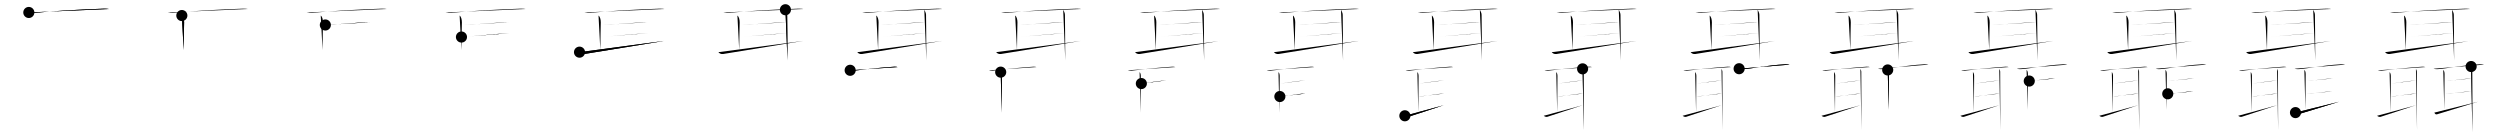 <svg class="stroke_order_diagram--svg_container_for_518662b7d5dda796580013ec" style="height: 100px; width: 1800px;" viewbox="0 0 1800 100"><desc>Created with Snap</desc><defs></defs><line class="stroke_order_diagram--bounding_box" x1="1" x2="1799" y1="1" y2="1"></line><line class="stroke_order_diagram--bounding_box" x1="1" x2="1" y1="1" y2="99"></line><line class="stroke_order_diagram--bounding_box" x1="1" x2="1799" y1="99" y2="99"></line><line class="stroke_order_diagram--guide_line" x1="0" x2="1800" y1="50" y2="50"></line><line class="stroke_order_diagram--guide_line" x1="50" x2="50" y1="1" y2="99"></line><line class="stroke_order_diagram--bounding_box" x1="99" x2="99" y1="1" y2="99"></line><path class="stroke_order_diagram--current_path" d="M24.75,12.98c1.08,0.26,3.06,0.36,4.14,0.26c12.99-1.18,28.14-2.23,49.83-3.01c1.79-0.06,2.88,0.12,3.78,0.26" id="kvg:08076-s1" kvg:type="㇐" transform="matrix(1,0,0,1,-4,-4)" xmlns:kvg="http://kanjivg.tagaini.net"></path><path class="stroke_order_diagram--current_path" d="M24.75,12.98c1.08,0.26,3.06,0.36,4.14,0.26c12.99-1.18,28.14-2.23,49.83-3.01c1.79-0.06,2.88,0.12,3.78,0.26" id="Ske2v0ea6r" kvg:type="㇐" transform="matrix(1,0,0,1,-4,-4)" xmlns:kvg="http://kanjivg.tagaini.net"></path><circle class="stroke_order_diagram--path_start" cx="24.75" cy="12.98" r="4" transform="matrix(1,0,0,1,-4,-4)"></circle><line class="stroke_order_diagram--guide_line" x1="150" x2="150" y1="1" y2="99"></line><line class="stroke_order_diagram--bounding_box" x1="199" x2="199" y1="1" y2="99"></line><path class="stroke_order_diagram--existing_path" d="M24.75,12.98c1.08,0.26,3.06,0.36,4.14,0.26c12.99-1.18,28.14-2.23,49.83-3.01c1.79-0.06,2.88,0.12,3.78,0.26" id="Ske2v0ea6u" kvg:type="㇐" transform="matrix(1,0,0,1,96,-4)" xmlns:kvg="http://kanjivg.tagaini.net"></path><path class="stroke_order_diagram--current_path" d="M34.93,15.19c1.07,0.78,1.64,2.83,1.64,4.94c0,2.11-0.33,12.33-0.33,19.93" id="kvg:08076-s2" kvg:type="㇑a" transform="matrix(1,0,0,1,96,-4)" xmlns:kvg="http://kanjivg.tagaini.net"></path><path class="stroke_order_diagram--current_path" d="M34.93,15.19c1.07,0.78,1.64,2.83,1.64,4.94c0,2.11-0.33,12.33-0.33,19.93" id="Ske2v0ea6w" kvg:type="㇑a" transform="matrix(1,0,0,1,96,-4)" xmlns:kvg="http://kanjivg.tagaini.net"></path><circle class="stroke_order_diagram--path_start" cx="34.93" cy="15.19" r="4" transform="matrix(1,0,0,1,96,-4)"></circle><line class="stroke_order_diagram--guide_line" x1="250" x2="250" y1="1" y2="99"></line><line class="stroke_order_diagram--bounding_box" x1="299" x2="299" y1="1" y2="99"></line><path class="stroke_order_diagram--existing_path" d="M24.75,12.98c1.08,0.26,3.06,0.36,4.14,0.26c12.99-1.18,28.14-2.23,49.83-3.01c1.79-0.06,2.88,0.12,3.78,0.26" id="Ske2v0ea6z" kvg:type="㇐" transform="matrix(1,0,0,1,196,-4)" xmlns:kvg="http://kanjivg.tagaini.net"></path><path class="stroke_order_diagram--existing_path" d="M34.93,15.19c1.07,0.78,1.64,2.83,1.64,4.94c0,2.11-0.33,12.33-0.33,19.93" id="Ske2v0ea610" kvg:type="㇑a" transform="matrix(1,0,0,1,196,-4)" xmlns:kvg="http://kanjivg.tagaini.net"></path><path class="stroke_order_diagram--current_path" d="M38.25,21.99c4.85,0,23.44-1.94,31.75-1.94" id="kvg:08076-s3" kvg:type="㇐a" transform="matrix(1,0,0,1,196,-4)" xmlns:kvg="http://kanjivg.tagaini.net"></path><path class="stroke_order_diagram--current_path" d="M38.25,21.99c4.85,0,23.44-1.94,31.75-1.94" id="Ske2v0ea612" kvg:type="㇐a" transform="matrix(1,0,0,1,196,-4)" xmlns:kvg="http://kanjivg.tagaini.net"></path><circle class="stroke_order_diagram--path_start" cx="38.25" cy="21.99" r="4" transform="matrix(1,0,0,1,196,-4)"></circle><line class="stroke_order_diagram--guide_line" x1="350" x2="350" y1="1" y2="99"></line><line class="stroke_order_diagram--bounding_box" x1="399" x2="399" y1="1" y2="99"></line><path class="stroke_order_diagram--existing_path" d="M24.75,12.98c1.08,0.26,3.06,0.36,4.14,0.26c12.99-1.18,28.14-2.23,49.83-3.01c1.79-0.06,2.88,0.12,3.78,0.26" id="Ske2v0ea615" kvg:type="㇐" transform="matrix(1,0,0,1,296,-4)" xmlns:kvg="http://kanjivg.tagaini.net"></path><path class="stroke_order_diagram--existing_path" d="M34.93,15.19c1.07,0.78,1.64,2.83,1.64,4.94c0,2.11-0.33,12.33-0.33,19.93" id="Ske2v0ea616" kvg:type="㇑a" transform="matrix(1,0,0,1,296,-4)" xmlns:kvg="http://kanjivg.tagaini.net"></path><path class="stroke_order_diagram--existing_path" d="M38.25,21.99c4.85,0,23.44-1.94,31.75-1.94" id="Ske2v0ea617" kvg:type="㇐a" transform="matrix(1,0,0,1,296,-4)" xmlns:kvg="http://kanjivg.tagaini.net"></path><path class="stroke_order_diagram--current_path" d="M36.25,30.66c9.5-0.66,23-2.16,34.5-2.78" id="kvg:08076-s4" kvg:type="㇐a" transform="matrix(1,0,0,1,296,-4)" xmlns:kvg="http://kanjivg.tagaini.net"></path><path class="stroke_order_diagram--current_path" d="M36.25,30.66c9.5-0.66,23-2.16,34.5-2.78" id="Ske2v0ea619" kvg:type="㇐a" transform="matrix(1,0,0,1,296,-4)" xmlns:kvg="http://kanjivg.tagaini.net"></path><circle class="stroke_order_diagram--path_start" cx="36.25" cy="30.66" r="4" transform="matrix(1,0,0,1,296,-4)"></circle><line class="stroke_order_diagram--guide_line" x1="450" x2="450" y1="1" y2="99"></line><line class="stroke_order_diagram--bounding_box" x1="499" x2="499" y1="1" y2="99"></line><path class="stroke_order_diagram--existing_path" d="M24.75,12.98c1.08,0.26,3.06,0.36,4.14,0.26c12.99-1.18,28.14-2.23,49.83-3.01c1.79-0.06,2.88,0.12,3.78,0.26" id="Ske2v0ea61c" kvg:type="㇐" transform="matrix(1,0,0,1,396,-4)" xmlns:kvg="http://kanjivg.tagaini.net"></path><path class="stroke_order_diagram--existing_path" d="M34.93,15.19c1.07,0.78,1.64,2.83,1.64,4.94c0,2.11-0.33,12.33-0.33,19.93" id="Ske2v0ea61d" kvg:type="㇑a" transform="matrix(1,0,0,1,396,-4)" xmlns:kvg="http://kanjivg.tagaini.net"></path><path class="stroke_order_diagram--existing_path" d="M38.25,21.99c4.85,0,23.44-1.94,31.75-1.94" id="Ske2v0ea61e" kvg:type="㇐a" transform="matrix(1,0,0,1,396,-4)" xmlns:kvg="http://kanjivg.tagaini.net"></path><path class="stroke_order_diagram--existing_path" d="M36.25,30.66c9.5-0.66,23-2.16,34.5-2.78" id="Ske2v0ea61f" kvg:type="㇐a" transform="matrix(1,0,0,1,396,-4)" xmlns:kvg="http://kanjivg.tagaini.net"></path><path class="stroke_order_diagram--current_path" d="M21.25,41.56c0.49,0.66,1.72,1.59,3.43,1.32c6.86-1.1,47.04-7.68,57.57-9.43" id="kvg:08076-s5" kvg:type="㇀" transform="matrix(1,0,0,1,396,-4)" xmlns:kvg="http://kanjivg.tagaini.net"></path><path class="stroke_order_diagram--current_path" d="M21.25,41.56c0.49,0.66,1.72,1.59,3.43,1.32c6.86-1.1,47.04-7.68,57.57-9.43" id="Ske2v0ea61h" kvg:type="㇀" transform="matrix(1,0,0,1,396,-4)" xmlns:kvg="http://kanjivg.tagaini.net"></path><circle class="stroke_order_diagram--path_start" cx="21.25" cy="41.56" r="4" transform="matrix(1,0,0,1,396,-4)"></circle><line class="stroke_order_diagram--guide_line" x1="550" x2="550" y1="1" y2="99"></line><line class="stroke_order_diagram--bounding_box" x1="599" x2="599" y1="1" y2="99"></line><path class="stroke_order_diagram--existing_path" d="M24.75,12.98c1.08,0.26,3.06,0.36,4.14,0.26c12.99-1.18,28.14-2.23,49.83-3.01c1.79-0.06,2.88,0.12,3.78,0.26" id="Ske2v0ea61k" kvg:type="㇐" transform="matrix(1,0,0,1,496,-4)" xmlns:kvg="http://kanjivg.tagaini.net"></path><path class="stroke_order_diagram--existing_path" d="M34.93,15.19c1.07,0.78,1.64,2.83,1.64,4.94c0,2.11-0.33,12.33-0.33,19.93" id="Ske2v0ea61l" kvg:type="㇑a" transform="matrix(1,0,0,1,496,-4)" xmlns:kvg="http://kanjivg.tagaini.net"></path><path class="stroke_order_diagram--existing_path" d="M38.25,21.99c4.85,0,23.44-1.94,31.75-1.94" id="Ske2v0ea61m" kvg:type="㇐a" transform="matrix(1,0,0,1,496,-4)" xmlns:kvg="http://kanjivg.tagaini.net"></path><path class="stroke_order_diagram--existing_path" d="M36.25,30.66c9.5-0.66,23-2.16,34.5-2.78" id="Ske2v0ea61n" kvg:type="㇐a" transform="matrix(1,0,0,1,496,-4)" xmlns:kvg="http://kanjivg.tagaini.net"></path><path class="stroke_order_diagram--existing_path" d="M21.25,41.56c0.49,0.66,1.72,1.59,3.43,1.32c6.86-1.1,47.04-7.68,57.57-9.43" id="Ske2v0ea61o" kvg:type="㇀" transform="matrix(1,0,0,1,496,-4)" xmlns:kvg="http://kanjivg.tagaini.net"></path><path class="stroke_order_diagram--current_path" d="M69.5,11.01c0.5,1.05,1.25,2.35,1.25,3.66c0,1.31,0.25,22.12,0.25,32.83" id="kvg:08076-s6" kvg:type="㇑" transform="matrix(1,0,0,1,496,-4)" xmlns:kvg="http://kanjivg.tagaini.net"></path><path class="stroke_order_diagram--current_path" d="M69.5,11.01c0.5,1.05,1.25,2.35,1.25,3.66c0,1.31,0.25,22.12,0.25,32.83" id="Ske2v0ea61q" kvg:type="㇑" transform="matrix(1,0,0,1,496,-4)" xmlns:kvg="http://kanjivg.tagaini.net"></path><circle class="stroke_order_diagram--path_start" cx="69.5" cy="11.01" r="4" transform="matrix(1,0,0,1,496,-4)"></circle><line class="stroke_order_diagram--guide_line" x1="650" x2="650" y1="1" y2="99"></line><line class="stroke_order_diagram--bounding_box" x1="699" x2="699" y1="1" y2="99"></line><path class="stroke_order_diagram--existing_path" d="M24.75,12.98c1.08,0.26,3.06,0.36,4.14,0.26c12.99-1.18,28.14-2.23,49.83-3.01c1.79-0.06,2.88,0.12,3.78,0.26" id="Ske2v0ea61t" kvg:type="㇐" transform="matrix(1,0,0,1,596,-4)" xmlns:kvg="http://kanjivg.tagaini.net"></path><path class="stroke_order_diagram--existing_path" d="M34.93,15.19c1.07,0.78,1.64,2.83,1.64,4.94c0,2.11-0.33,12.33-0.33,19.93" id="Ske2v0ea61u" kvg:type="㇑a" transform="matrix(1,0,0,1,596,-4)" xmlns:kvg="http://kanjivg.tagaini.net"></path><path class="stroke_order_diagram--existing_path" d="M38.25,21.99c4.85,0,23.44-1.94,31.75-1.94" id="Ske2v0ea61v" kvg:type="㇐a" transform="matrix(1,0,0,1,596,-4)" xmlns:kvg="http://kanjivg.tagaini.net"></path><path class="stroke_order_diagram--existing_path" d="M36.25,30.66c9.5-0.66,23-2.16,34.5-2.78" id="Ske2v0ea61w" kvg:type="㇐a" transform="matrix(1,0,0,1,596,-4)" xmlns:kvg="http://kanjivg.tagaini.net"></path><path class="stroke_order_diagram--existing_path" d="M21.25,41.56c0.49,0.66,1.72,1.59,3.43,1.32c6.86-1.1,47.04-7.68,57.57-9.43" id="Ske2v0ea61x" kvg:type="㇀" transform="matrix(1,0,0,1,596,-4)" xmlns:kvg="http://kanjivg.tagaini.net"></path><path class="stroke_order_diagram--existing_path" d="M69.5,11.01c0.5,1.05,1.25,2.35,1.25,3.66c0,1.31,0.25,22.12,0.25,32.83" id="Ske2v0ea61y" kvg:type="㇑" transform="matrix(1,0,0,1,596,-4)" xmlns:kvg="http://kanjivg.tagaini.net"></path><path class="stroke_order_diagram--current_path" d="M16.12,54.61c0.66,0.3,1.86,0.37,2.52,0.3c5.86-0.66,16.12-2.02,29.31-2.9c1.09-0.07,1.75,0.14,2.3,0.29" id="kvg:08076-s7" kvg:type="㇐" transform="matrix(1,0,0,1,596,-4)" xmlns:kvg="http://kanjivg.tagaini.net"></path><path class="stroke_order_diagram--current_path" d="M16.12,54.61c0.66,0.3,1.86,0.37,2.52,0.3c5.86-0.66,16.12-2.02,29.31-2.9c1.09-0.07,1.75,0.14,2.3,0.29" id="Ske2v0ea620" kvg:type="㇐" transform="matrix(1,0,0,1,596,-4)" xmlns:kvg="http://kanjivg.tagaini.net"></path><circle class="stroke_order_diagram--path_start" cx="16.12" cy="54.61" r="4" transform="matrix(1,0,0,1,596,-4)"></circle><line class="stroke_order_diagram--guide_line" x1="750" x2="750" y1="1" y2="99"></line><line class="stroke_order_diagram--bounding_box" x1="799" x2="799" y1="1" y2="99"></line><path class="stroke_order_diagram--existing_path" d="M24.75,12.98c1.08,0.26,3.06,0.36,4.14,0.26c12.99-1.18,28.14-2.23,49.83-3.01c1.79-0.06,2.88,0.12,3.78,0.26" id="Ske2v0ea623" kvg:type="㇐" transform="matrix(1,0,0,1,696,-4)" xmlns:kvg="http://kanjivg.tagaini.net"></path><path class="stroke_order_diagram--existing_path" d="M34.93,15.19c1.07,0.78,1.64,2.83,1.64,4.94c0,2.11-0.33,12.33-0.33,19.93" id="Ske2v0ea624" kvg:type="㇑a" transform="matrix(1,0,0,1,696,-4)" xmlns:kvg="http://kanjivg.tagaini.net"></path><path class="stroke_order_diagram--existing_path" d="M38.25,21.99c4.85,0,23.44-1.94,31.75-1.94" id="Ske2v0ea625" kvg:type="㇐a" transform="matrix(1,0,0,1,696,-4)" xmlns:kvg="http://kanjivg.tagaini.net"></path><path class="stroke_order_diagram--existing_path" d="M36.25,30.66c9.5-0.66,23-2.16,34.5-2.78" id="Ske2v0ea626" kvg:type="㇐a" transform="matrix(1,0,0,1,696,-4)" xmlns:kvg="http://kanjivg.tagaini.net"></path><path class="stroke_order_diagram--existing_path" d="M21.25,41.56c0.49,0.66,1.72,1.59,3.43,1.32c6.86-1.1,47.04-7.68,57.57-9.43" id="Ske2v0ea627" kvg:type="㇀" transform="matrix(1,0,0,1,696,-4)" xmlns:kvg="http://kanjivg.tagaini.net"></path><path class="stroke_order_diagram--existing_path" d="M69.5,11.01c0.5,1.05,1.25,2.35,1.25,3.66c0,1.31,0.25,22.12,0.25,32.83" id="Ske2v0ea628" kvg:type="㇑" transform="matrix(1,0,0,1,696,-4)" xmlns:kvg="http://kanjivg.tagaini.net"></path><path class="stroke_order_diagram--existing_path" d="M16.12,54.61c0.66,0.3,1.86,0.37,2.52,0.3c5.86-0.66,16.12-2.02,29.31-2.9c1.09-0.07,1.75,0.14,2.3,0.29" id="Ske2v0ea629" kvg:type="㇐" transform="matrix(1,0,0,1,696,-4)" xmlns:kvg="http://kanjivg.tagaini.net"></path><path class="stroke_order_diagram--current_path" d="M24.5,55.94c0.57,0.44,0.88,1.61,0.88,2.8S25.2,80.87,25.2,85.18" id="kvg:08076-s8" kvg:type="㇑a" transform="matrix(1,0,0,1,696,-4)" xmlns:kvg="http://kanjivg.tagaini.net"></path><path class="stroke_order_diagram--current_path" d="M24.5,55.94c0.57,0.44,0.88,1.61,0.88,2.8S25.2,80.87,25.2,85.18" id="Ske2v0ea62b" kvg:type="㇑a" transform="matrix(1,0,0,1,696,-4)" xmlns:kvg="http://kanjivg.tagaini.net"></path><circle class="stroke_order_diagram--path_start" cx="24.5" cy="55.94" r="4" transform="matrix(1,0,0,1,696,-4)"></circle><line class="stroke_order_diagram--guide_line" x1="850" x2="850" y1="1" y2="99"></line><line class="stroke_order_diagram--bounding_box" x1="899" x2="899" y1="1" y2="99"></line><path class="stroke_order_diagram--existing_path" d="M24.75,12.98c1.08,0.26,3.06,0.36,4.14,0.26c12.99-1.18,28.14-2.23,49.83-3.01c1.79-0.06,2.88,0.12,3.78,0.26" id="Ske2v0ea62e" kvg:type="㇐" transform="matrix(1,0,0,1,796,-4)" xmlns:kvg="http://kanjivg.tagaini.net"></path><path class="stroke_order_diagram--existing_path" d="M34.93,15.19c1.07,0.78,1.64,2.83,1.64,4.94c0,2.11-0.33,12.33-0.33,19.93" id="Ske2v0ea62f" kvg:type="㇑a" transform="matrix(1,0,0,1,796,-4)" xmlns:kvg="http://kanjivg.tagaini.net"></path><path class="stroke_order_diagram--existing_path" d="M38.25,21.99c4.85,0,23.44-1.94,31.75-1.94" id="Ske2v0ea62g" kvg:type="㇐a" transform="matrix(1,0,0,1,796,-4)" xmlns:kvg="http://kanjivg.tagaini.net"></path><path class="stroke_order_diagram--existing_path" d="M36.25,30.66c9.5-0.66,23-2.16,34.5-2.78" id="Ske2v0ea62h" kvg:type="㇐a" transform="matrix(1,0,0,1,796,-4)" xmlns:kvg="http://kanjivg.tagaini.net"></path><path class="stroke_order_diagram--existing_path" d="M21.25,41.56c0.49,0.66,1.72,1.59,3.43,1.32c6.86-1.1,47.04-7.68,57.57-9.43" id="Ske2v0ea62i" kvg:type="㇀" transform="matrix(1,0,0,1,796,-4)" xmlns:kvg="http://kanjivg.tagaini.net"></path><path class="stroke_order_diagram--existing_path" d="M69.5,11.01c0.5,1.05,1.25,2.35,1.25,3.66c0,1.31,0.25,22.12,0.25,32.83" id="Ske2v0ea62j" kvg:type="㇑" transform="matrix(1,0,0,1,796,-4)" xmlns:kvg="http://kanjivg.tagaini.net"></path><path class="stroke_order_diagram--existing_path" d="M16.12,54.61c0.66,0.3,1.86,0.37,2.52,0.3c5.86-0.66,16.12-2.02,29.31-2.9c1.09-0.07,1.75,0.14,2.3,0.29" id="Ske2v0ea62k" kvg:type="㇐" transform="matrix(1,0,0,1,796,-4)" xmlns:kvg="http://kanjivg.tagaini.net"></path><path class="stroke_order_diagram--existing_path" d="M24.5,55.94c0.57,0.44,0.88,1.61,0.88,2.8S25.2,80.87,25.2,85.18" id="Ske2v0ea62l" kvg:type="㇑a" transform="matrix(1,0,0,1,796,-4)" xmlns:kvg="http://kanjivg.tagaini.net"></path><path class="stroke_order_diagram--current_path" d="M25.77,64.16c3.73-0.41,12.23-1.91,17.96-2.28" id="kvg:08076-s9" kvg:type="㇐a" transform="matrix(1,0,0,1,796,-4)" xmlns:kvg="http://kanjivg.tagaini.net"></path><path class="stroke_order_diagram--current_path" d="M25.77,64.16c3.73-0.41,12.23-1.91,17.96-2.28" id="Ske2v0ea62n" kvg:type="㇐a" transform="matrix(1,0,0,1,796,-4)" xmlns:kvg="http://kanjivg.tagaini.net"></path><circle class="stroke_order_diagram--path_start" cx="25.77" cy="64.16" r="4" transform="matrix(1,0,0,1,796,-4)"></circle><line class="stroke_order_diagram--guide_line" x1="950" x2="950" y1="1" y2="99"></line><line class="stroke_order_diagram--bounding_box" x1="999" x2="999" y1="1" y2="99"></line><path class="stroke_order_diagram--existing_path" d="M24.75,12.98c1.08,0.26,3.06,0.36,4.14,0.26c12.99-1.18,28.14-2.23,49.83-3.01c1.79-0.06,2.88,0.12,3.78,0.26" id="Ske2v0ea62q" kvg:type="㇐" transform="matrix(1,0,0,1,896,-4)" xmlns:kvg="http://kanjivg.tagaini.net"></path><path class="stroke_order_diagram--existing_path" d="M34.93,15.19c1.07,0.78,1.64,2.83,1.64,4.94c0,2.11-0.33,12.33-0.33,19.93" id="Ske2v0ea62r" kvg:type="㇑a" transform="matrix(1,0,0,1,896,-4)" xmlns:kvg="http://kanjivg.tagaini.net"></path><path class="stroke_order_diagram--existing_path" d="M38.25,21.99c4.85,0,23.44-1.94,31.75-1.94" id="Ske2v0ea62s" kvg:type="㇐a" transform="matrix(1,0,0,1,896,-4)" xmlns:kvg="http://kanjivg.tagaini.net"></path><path class="stroke_order_diagram--existing_path" d="M36.25,30.66c9.5-0.66,23-2.16,34.5-2.78" id="Ske2v0ea62t" kvg:type="㇐a" transform="matrix(1,0,0,1,896,-4)" xmlns:kvg="http://kanjivg.tagaini.net"></path><path class="stroke_order_diagram--existing_path" d="M21.25,41.56c0.49,0.66,1.72,1.59,3.43,1.32c6.86-1.1,47.04-7.68,57.57-9.43" id="Ske2v0ea62u" kvg:type="㇀" transform="matrix(1,0,0,1,896,-4)" xmlns:kvg="http://kanjivg.tagaini.net"></path><path class="stroke_order_diagram--existing_path" d="M69.5,11.01c0.5,1.05,1.25,2.35,1.25,3.66c0,1.31,0.25,22.12,0.25,32.83" id="Ske2v0ea62v" kvg:type="㇑" transform="matrix(1,0,0,1,896,-4)" xmlns:kvg="http://kanjivg.tagaini.net"></path><path class="stroke_order_diagram--existing_path" d="M16.12,54.61c0.66,0.3,1.86,0.37,2.52,0.3c5.86-0.66,16.12-2.02,29.31-2.9c1.09-0.07,1.75,0.14,2.3,0.29" id="Ske2v0ea62w" kvg:type="㇐" transform="matrix(1,0,0,1,896,-4)" xmlns:kvg="http://kanjivg.tagaini.net"></path><path class="stroke_order_diagram--existing_path" d="M24.5,55.94c0.57,0.44,0.88,1.61,0.88,2.8S25.2,80.87,25.2,85.18" id="Ske2v0ea62x" kvg:type="㇑a" transform="matrix(1,0,0,1,896,-4)" xmlns:kvg="http://kanjivg.tagaini.net"></path><path class="stroke_order_diagram--existing_path" d="M25.77,64.16c3.73-0.41,12.23-1.91,17.96-2.28" id="Ske2v0ea62y" kvg:type="㇐a" transform="matrix(1,0,0,1,896,-4)" xmlns:kvg="http://kanjivg.tagaini.net"></path><path class="stroke_order_diagram--current_path" d="M25.5,73.5c3.21,0,13.66-2.13,18.33-2.13" id="kvg:08076-s10" kvg:type="㇐a" transform="matrix(1,0,0,1,896,-4)" xmlns:kvg="http://kanjivg.tagaini.net"></path><path class="stroke_order_diagram--current_path" d="M25.5,73.5c3.21,0,13.66-2.13,18.33-2.13" id="Ske2v0ea630" kvg:type="㇐a" transform="matrix(1,0,0,1,896,-4)" xmlns:kvg="http://kanjivg.tagaini.net"></path><circle class="stroke_order_diagram--path_start" cx="25.5" cy="73.5" r="4" transform="matrix(1,0,0,1,896,-4)"></circle><line class="stroke_order_diagram--guide_line" x1="1050" x2="1050" y1="1" y2="99"></line><line class="stroke_order_diagram--bounding_box" x1="1099" x2="1099" y1="1" y2="99"></line><path class="stroke_order_diagram--existing_path" d="M24.75,12.98c1.08,0.26,3.06,0.36,4.14,0.26c12.99-1.18,28.14-2.23,49.83-3.01c1.79-0.06,2.88,0.12,3.78,0.26" id="Ske2v0ea633" kvg:type="㇐" transform="matrix(1,0,0,1,996,-4)" xmlns:kvg="http://kanjivg.tagaini.net"></path><path class="stroke_order_diagram--existing_path" d="M34.93,15.19c1.07,0.78,1.64,2.83,1.64,4.94c0,2.11-0.33,12.33-0.33,19.93" id="Ske2v0ea634" kvg:type="㇑a" transform="matrix(1,0,0,1,996,-4)" xmlns:kvg="http://kanjivg.tagaini.net"></path><path class="stroke_order_diagram--existing_path" d="M38.25,21.99c4.85,0,23.44-1.94,31.75-1.94" id="Ske2v0ea635" kvg:type="㇐a" transform="matrix(1,0,0,1,996,-4)" xmlns:kvg="http://kanjivg.tagaini.net"></path><path class="stroke_order_diagram--existing_path" d="M36.25,30.66c9.5-0.66,23-2.16,34.5-2.78" id="Ske2v0ea636" kvg:type="㇐a" transform="matrix(1,0,0,1,996,-4)" xmlns:kvg="http://kanjivg.tagaini.net"></path><path class="stroke_order_diagram--existing_path" d="M21.25,41.56c0.49,0.66,1.72,1.59,3.43,1.32c6.86-1.1,47.04-7.68,57.57-9.43" id="Ske2v0ea637" kvg:type="㇀" transform="matrix(1,0,0,1,996,-4)" xmlns:kvg="http://kanjivg.tagaini.net"></path><path class="stroke_order_diagram--existing_path" d="M69.5,11.01c0.5,1.05,1.25,2.35,1.25,3.66c0,1.31,0.25,22.12,0.25,32.83" id="Ske2v0ea638" kvg:type="㇑" transform="matrix(1,0,0,1,996,-4)" xmlns:kvg="http://kanjivg.tagaini.net"></path><path class="stroke_order_diagram--existing_path" d="M16.12,54.61c0.66,0.3,1.86,0.37,2.52,0.3c5.86-0.66,16.12-2.02,29.31-2.9c1.09-0.07,1.75,0.14,2.3,0.29" id="Ske2v0ea639" kvg:type="㇐" transform="matrix(1,0,0,1,996,-4)" xmlns:kvg="http://kanjivg.tagaini.net"></path><path class="stroke_order_diagram--existing_path" d="M24.5,55.94c0.57,0.44,0.88,1.61,0.88,2.8S25.2,80.87,25.2,85.18" id="Ske2v0ea63a" kvg:type="㇑a" transform="matrix(1,0,0,1,996,-4)" xmlns:kvg="http://kanjivg.tagaini.net"></path><path class="stroke_order_diagram--existing_path" d="M25.77,64.16c3.73-0.41,12.23-1.91,17.96-2.28" id="Ske2v0ea63b" kvg:type="㇐a" transform="matrix(1,0,0,1,996,-4)" xmlns:kvg="http://kanjivg.tagaini.net"></path><path class="stroke_order_diagram--existing_path" d="M25.5,73.5c3.21,0,13.66-2.13,18.33-2.13" id="Ske2v0ea63c" kvg:type="㇐a" transform="matrix(1,0,0,1,996,-4)" xmlns:kvg="http://kanjivg.tagaini.net"></path><path class="stroke_order_diagram--current_path" d="M15.5,87.36c0.75,0.64,1.79,0.99,2.57,0.74c3.15-1.03,20.6-6.71,25.44-8.36" id="kvg:08076-s11" kvg:type="㇀" transform="matrix(1,0,0,1,996,-4)" xmlns:kvg="http://kanjivg.tagaini.net"></path><path class="stroke_order_diagram--current_path" d="M15.5,87.36c0.75,0.64,1.79,0.99,2.57,0.74c3.15-1.03,20.6-6.71,25.44-8.36" id="Ske2v0ea63e" kvg:type="㇀" transform="matrix(1,0,0,1,996,-4)" xmlns:kvg="http://kanjivg.tagaini.net"></path><circle class="stroke_order_diagram--path_start" cx="15.5" cy="87.36" r="4" transform="matrix(1,0,0,1,996,-4)"></circle><line class="stroke_order_diagram--guide_line" x1="1150" x2="1150" y1="1" y2="99"></line><line class="stroke_order_diagram--bounding_box" x1="1199" x2="1199" y1="1" y2="99"></line><path class="stroke_order_diagram--existing_path" d="M24.75,12.98c1.08,0.26,3.06,0.36,4.14,0.26c12.99-1.18,28.14-2.23,49.83-3.01c1.79-0.06,2.88,0.12,3.78,0.26" id="Ske2v0ea63h" kvg:type="㇐" transform="matrix(1,0,0,1,1096,-4)" xmlns:kvg="http://kanjivg.tagaini.net"></path><path class="stroke_order_diagram--existing_path" d="M34.93,15.19c1.07,0.78,1.64,2.83,1.64,4.94c0,2.11-0.33,12.33-0.33,19.93" id="Ske2v0ea63i" kvg:type="㇑a" transform="matrix(1,0,0,1,1096,-4)" xmlns:kvg="http://kanjivg.tagaini.net"></path><path class="stroke_order_diagram--existing_path" d="M38.25,21.99c4.85,0,23.44-1.94,31.75-1.94" id="Ske2v0ea63j" kvg:type="㇐a" transform="matrix(1,0,0,1,1096,-4)" xmlns:kvg="http://kanjivg.tagaini.net"></path><path class="stroke_order_diagram--existing_path" d="M36.25,30.66c9.5-0.66,23-2.16,34.5-2.78" id="Ske2v0ea63k" kvg:type="㇐a" transform="matrix(1,0,0,1,1096,-4)" xmlns:kvg="http://kanjivg.tagaini.net"></path><path class="stroke_order_diagram--existing_path" d="M21.25,41.56c0.49,0.66,1.72,1.59,3.43,1.32c6.86-1.1,47.04-7.68,57.57-9.43" id="Ske2v0ea63l" kvg:type="㇀" transform="matrix(1,0,0,1,1096,-4)" xmlns:kvg="http://kanjivg.tagaini.net"></path><path class="stroke_order_diagram--existing_path" d="M69.5,11.01c0.5,1.05,1.25,2.35,1.25,3.66c0,1.31,0.25,22.12,0.25,32.83" id="Ske2v0ea63m" kvg:type="㇑" transform="matrix(1,0,0,1,1096,-4)" xmlns:kvg="http://kanjivg.tagaini.net"></path><path class="stroke_order_diagram--existing_path" d="M16.12,54.61c0.66,0.3,1.86,0.37,2.52,0.3c5.86-0.66,16.12-2.02,29.31-2.9c1.09-0.07,1.75,0.14,2.3,0.29" id="Ske2v0ea63n" kvg:type="㇐" transform="matrix(1,0,0,1,1096,-4)" xmlns:kvg="http://kanjivg.tagaini.net"></path><path class="stroke_order_diagram--existing_path" d="M24.5,55.94c0.57,0.44,0.88,1.61,0.88,2.8S25.2,80.87,25.2,85.18" id="Ske2v0ea63o" kvg:type="㇑a" transform="matrix(1,0,0,1,1096,-4)" xmlns:kvg="http://kanjivg.tagaini.net"></path><path class="stroke_order_diagram--existing_path" d="M25.77,64.16c3.73-0.41,12.23-1.91,17.96-2.28" id="Ske2v0ea63p" kvg:type="㇐a" transform="matrix(1,0,0,1,1096,-4)" xmlns:kvg="http://kanjivg.tagaini.net"></path><path class="stroke_order_diagram--existing_path" d="M25.5,73.5c3.21,0,13.66-2.13,18.33-2.13" id="Ske2v0ea63q" kvg:type="㇐a" transform="matrix(1,0,0,1,1096,-4)" xmlns:kvg="http://kanjivg.tagaini.net"></path><path class="stroke_order_diagram--existing_path" d="M15.5,87.36c0.75,0.64,1.79,0.99,2.57,0.74c3.15-1.03,20.6-6.71,25.44-8.36" id="Ske2v0ea63r" kvg:type="㇀" transform="matrix(1,0,0,1,1096,-4)" xmlns:kvg="http://kanjivg.tagaini.net"></path><path class="stroke_order_diagram--current_path" d="M43.47,53.57c0.27,0.59,0.67,1.33,0.67,2.08s0.13,36.02,0.13,42.1" id="kvg:08076-s12" kvg:type="㇑" transform="matrix(1,0,0,1,1096,-4)" xmlns:kvg="http://kanjivg.tagaini.net"></path><path class="stroke_order_diagram--current_path" d="M43.47,53.57c0.27,0.59,0.67,1.33,0.67,2.08s0.13,36.02,0.13,42.1" id="Ske2v0ea63t" kvg:type="㇑" transform="matrix(1,0,0,1,1096,-4)" xmlns:kvg="http://kanjivg.tagaini.net"></path><circle class="stroke_order_diagram--path_start" cx="43.47" cy="53.57" r="4" transform="matrix(1,0,0,1,1096,-4)"></circle><line class="stroke_order_diagram--guide_line" x1="1250" x2="1250" y1="1" y2="99"></line><line class="stroke_order_diagram--bounding_box" x1="1299" x2="1299" y1="1" y2="99"></line><path class="stroke_order_diagram--existing_path" d="M24.75,12.98c1.08,0.26,3.06,0.36,4.14,0.26c12.99-1.18,28.14-2.23,49.83-3.01c1.79-0.06,2.88,0.12,3.78,0.26" id="Ske2v0ea63w" kvg:type="㇐" transform="matrix(1,0,0,1,1196,-4)" xmlns:kvg="http://kanjivg.tagaini.net"></path><path class="stroke_order_diagram--existing_path" d="M34.93,15.19c1.07,0.78,1.64,2.83,1.64,4.94c0,2.11-0.33,12.33-0.33,19.93" id="Ske2v0ea63x" kvg:type="㇑a" transform="matrix(1,0,0,1,1196,-4)" xmlns:kvg="http://kanjivg.tagaini.net"></path><path class="stroke_order_diagram--existing_path" d="M38.25,21.99c4.85,0,23.44-1.94,31.75-1.94" id="Ske2v0ea63y" kvg:type="㇐a" transform="matrix(1,0,0,1,1196,-4)" xmlns:kvg="http://kanjivg.tagaini.net"></path><path class="stroke_order_diagram--existing_path" d="M36.25,30.66c9.5-0.66,23-2.16,34.5-2.78" id="Ske2v0ea63z" kvg:type="㇐a" transform="matrix(1,0,0,1,1196,-4)" xmlns:kvg="http://kanjivg.tagaini.net"></path><path class="stroke_order_diagram--existing_path" d="M21.25,41.56c0.49,0.66,1.72,1.59,3.43,1.32c6.86-1.1,47.04-7.68,57.57-9.43" id="Ske2v0ea640" kvg:type="㇀" transform="matrix(1,0,0,1,1196,-4)" xmlns:kvg="http://kanjivg.tagaini.net"></path><path class="stroke_order_diagram--existing_path" d="M69.5,11.01c0.5,1.05,1.25,2.35,1.25,3.66c0,1.31,0.25,22.12,0.25,32.83" id="Ske2v0ea641" kvg:type="㇑" transform="matrix(1,0,0,1,1196,-4)" xmlns:kvg="http://kanjivg.tagaini.net"></path><path class="stroke_order_diagram--existing_path" d="M16.12,54.61c0.66,0.3,1.86,0.37,2.52,0.3c5.86-0.66,16.12-2.02,29.31-2.9c1.09-0.07,1.75,0.14,2.3,0.29" id="Ske2v0ea642" kvg:type="㇐" transform="matrix(1,0,0,1,1196,-4)" xmlns:kvg="http://kanjivg.tagaini.net"></path><path class="stroke_order_diagram--existing_path" d="M24.5,55.94c0.57,0.44,0.88,1.61,0.88,2.8S25.2,80.87,25.2,85.18" id="Ske2v0ea643" kvg:type="㇑a" transform="matrix(1,0,0,1,1196,-4)" xmlns:kvg="http://kanjivg.tagaini.net"></path><path class="stroke_order_diagram--existing_path" d="M25.77,64.16c3.73-0.41,12.23-1.91,17.96-2.28" id="Ske2v0ea644" kvg:type="㇐a" transform="matrix(1,0,0,1,1196,-4)" xmlns:kvg="http://kanjivg.tagaini.net"></path><path class="stroke_order_diagram--existing_path" d="M25.5,73.5c3.21,0,13.66-2.13,18.33-2.13" id="Ske2v0ea645" kvg:type="㇐a" transform="matrix(1,0,0,1,1196,-4)" xmlns:kvg="http://kanjivg.tagaini.net"></path><path class="stroke_order_diagram--existing_path" d="M15.5,87.36c0.75,0.64,1.79,0.99,2.57,0.74c3.15-1.03,20.6-6.71,25.44-8.36" id="Ske2v0ea646" kvg:type="㇀" transform="matrix(1,0,0,1,1196,-4)" xmlns:kvg="http://kanjivg.tagaini.net"></path><path class="stroke_order_diagram--existing_path" d="M43.47,53.57c0.27,0.59,0.67,1.33,0.67,2.08s0.13,36.02,0.13,42.1" id="Ske2v0ea647" kvg:type="㇑" transform="matrix(1,0,0,1,1196,-4)" xmlns:kvg="http://kanjivg.tagaini.net"></path><path class="stroke_order_diagram--current_path" d="M56.17,53.47c0.76,0.31,2.16,0.34,2.92,0.31c6.4-0.28,15.39-2.61,30.73-3.53c1.27-0.08,2.04,0.15,2.67,0.3" id="kvg:08076-s13" kvg:type="㇐" transform="matrix(1,0,0,1,1196,-4)" xmlns:kvg="http://kanjivg.tagaini.net"></path><path class="stroke_order_diagram--current_path" d="M56.17,53.47c0.76,0.31,2.16,0.34,2.92,0.31c6.4-0.28,15.39-2.61,30.73-3.53c1.27-0.08,2.04,0.15,2.67,0.3" id="Ske2v0ea649" kvg:type="㇐" transform="matrix(1,0,0,1,1196,-4)" xmlns:kvg="http://kanjivg.tagaini.net"></path><circle class="stroke_order_diagram--path_start" cx="56.17" cy="53.47" r="4" transform="matrix(1,0,0,1,1196,-4)"></circle><line class="stroke_order_diagram--guide_line" x1="1350" x2="1350" y1="1" y2="99"></line><line class="stroke_order_diagram--bounding_box" x1="1399" x2="1399" y1="1" y2="99"></line><path class="stroke_order_diagram--existing_path" d="M24.75,12.98c1.08,0.26,3.06,0.36,4.14,0.26c12.99-1.18,28.14-2.23,49.83-3.01c1.79-0.06,2.88,0.12,3.78,0.26" id="Ske2v0ea64c" kvg:type="㇐" transform="matrix(1,0,0,1,1296,-4)" xmlns:kvg="http://kanjivg.tagaini.net"></path><path class="stroke_order_diagram--existing_path" d="M34.93,15.19c1.07,0.78,1.64,2.83,1.64,4.94c0,2.11-0.33,12.33-0.33,19.93" id="Ske2v0ea64d" kvg:type="㇑a" transform="matrix(1,0,0,1,1296,-4)" xmlns:kvg="http://kanjivg.tagaini.net"></path><path class="stroke_order_diagram--existing_path" d="M38.25,21.99c4.85,0,23.44-1.94,31.75-1.94" id="Ske2v0ea64e" kvg:type="㇐a" transform="matrix(1,0,0,1,1296,-4)" xmlns:kvg="http://kanjivg.tagaini.net"></path><path class="stroke_order_diagram--existing_path" d="M36.25,30.66c9.5-0.66,23-2.16,34.5-2.78" id="Ske2v0ea64f" kvg:type="㇐a" transform="matrix(1,0,0,1,1296,-4)" xmlns:kvg="http://kanjivg.tagaini.net"></path><path class="stroke_order_diagram--existing_path" d="M21.25,41.56c0.49,0.66,1.72,1.59,3.43,1.32c6.86-1.1,47.04-7.68,57.57-9.43" id="Ske2v0ea64g" kvg:type="㇀" transform="matrix(1,0,0,1,1296,-4)" xmlns:kvg="http://kanjivg.tagaini.net"></path><path class="stroke_order_diagram--existing_path" d="M69.5,11.01c0.5,1.05,1.25,2.35,1.25,3.66c0,1.31,0.25,22.12,0.25,32.83" id="Ske2v0ea64h" kvg:type="㇑" transform="matrix(1,0,0,1,1296,-4)" xmlns:kvg="http://kanjivg.tagaini.net"></path><path class="stroke_order_diagram--existing_path" d="M16.12,54.61c0.66,0.3,1.86,0.37,2.52,0.3c5.86-0.66,16.12-2.02,29.31-2.9c1.09-0.07,1.75,0.14,2.3,0.29" id="Ske2v0ea64i" kvg:type="㇐" transform="matrix(1,0,0,1,1296,-4)" xmlns:kvg="http://kanjivg.tagaini.net"></path><path class="stroke_order_diagram--existing_path" d="M24.5,55.94c0.57,0.44,0.88,1.61,0.88,2.8S25.2,80.87,25.2,85.18" id="Ske2v0ea64j" kvg:type="㇑a" transform="matrix(1,0,0,1,1296,-4)" xmlns:kvg="http://kanjivg.tagaini.net"></path><path class="stroke_order_diagram--existing_path" d="M25.77,64.16c3.73-0.41,12.23-1.91,17.96-2.28" id="Ske2v0ea64k" kvg:type="㇐a" transform="matrix(1,0,0,1,1296,-4)" xmlns:kvg="http://kanjivg.tagaini.net"></path><path class="stroke_order_diagram--existing_path" d="M25.5,73.5c3.21,0,13.66-2.13,18.33-2.13" id="Ske2v0ea64l" kvg:type="㇐a" transform="matrix(1,0,0,1,1296,-4)" xmlns:kvg="http://kanjivg.tagaini.net"></path><path class="stroke_order_diagram--existing_path" d="M15.5,87.36c0.75,0.64,1.79,0.99,2.57,0.74c3.15-1.03,20.6-6.71,25.44-8.36" id="Ske2v0ea64m" kvg:type="㇀" transform="matrix(1,0,0,1,1296,-4)" xmlns:kvg="http://kanjivg.tagaini.net"></path><path class="stroke_order_diagram--existing_path" d="M43.47,53.57c0.27,0.59,0.67,1.33,0.67,2.08s0.13,36.02,0.13,42.1" id="Ske2v0ea64n" kvg:type="㇑" transform="matrix(1,0,0,1,1296,-4)" xmlns:kvg="http://kanjivg.tagaini.net"></path><path class="stroke_order_diagram--existing_path" d="M56.17,53.47c0.76,0.31,2.16,0.34,2.92,0.31c6.4-0.28,15.39-2.61,30.73-3.53c1.27-0.08,2.04,0.15,2.67,0.3" id="Ske2v0ea64o" kvg:type="㇐" transform="matrix(1,0,0,1,1296,-4)" xmlns:kvg="http://kanjivg.tagaini.net"></path><path class="stroke_order_diagram--current_path" d="M63.14,54.36c0.62,0.46,0.95,1.67,0.95,2.91c0,1.24-0.19,21.38-0.19,25.84" id="kvg:08076-s14" kvg:type="㇑a" transform="matrix(1,0,0,1,1296,-4)" xmlns:kvg="http://kanjivg.tagaini.net"></path><path class="stroke_order_diagram--current_path" d="M63.14,54.36c0.62,0.46,0.95,1.67,0.95,2.91c0,1.24-0.19,21.38-0.19,25.84" id="Ske2v0ea64q" kvg:type="㇑a" transform="matrix(1,0,0,1,1296,-4)" xmlns:kvg="http://kanjivg.tagaini.net"></path><circle class="stroke_order_diagram--path_start" cx="63.14" cy="54.36" r="4" transform="matrix(1,0,0,1,1296,-4)"></circle><line class="stroke_order_diagram--guide_line" x1="1450" x2="1450" y1="1" y2="99"></line><line class="stroke_order_diagram--bounding_box" x1="1499" x2="1499" y1="1" y2="99"></line><path class="stroke_order_diagram--existing_path" d="M24.75,12.98c1.08,0.26,3.06,0.36,4.14,0.26c12.99-1.18,28.14-2.23,49.83-3.01c1.79-0.06,2.88,0.12,3.78,0.26" id="Ske2v0ea64t" kvg:type="㇐" transform="matrix(1,0,0,1,1396,-4)" xmlns:kvg="http://kanjivg.tagaini.net"></path><path class="stroke_order_diagram--existing_path" d="M34.93,15.19c1.07,0.78,1.64,2.83,1.64,4.94c0,2.11-0.33,12.33-0.33,19.93" id="Ske2v0ea64u" kvg:type="㇑a" transform="matrix(1,0,0,1,1396,-4)" xmlns:kvg="http://kanjivg.tagaini.net"></path><path class="stroke_order_diagram--existing_path" d="M38.25,21.99c4.85,0,23.44-1.94,31.75-1.94" id="Ske2v0ea64v" kvg:type="㇐a" transform="matrix(1,0,0,1,1396,-4)" xmlns:kvg="http://kanjivg.tagaini.net"></path><path class="stroke_order_diagram--existing_path" d="M36.25,30.66c9.5-0.66,23-2.16,34.5-2.78" id="Ske2v0ea64w" kvg:type="㇐a" transform="matrix(1,0,0,1,1396,-4)" xmlns:kvg="http://kanjivg.tagaini.net"></path><path class="stroke_order_diagram--existing_path" d="M21.25,41.56c0.49,0.66,1.72,1.59,3.43,1.32c6.86-1.1,47.04-7.68,57.57-9.43" id="Ske2v0ea64x" kvg:type="㇀" transform="matrix(1,0,0,1,1396,-4)" xmlns:kvg="http://kanjivg.tagaini.net"></path><path class="stroke_order_diagram--existing_path" d="M69.5,11.01c0.5,1.05,1.25,2.35,1.25,3.66c0,1.31,0.25,22.12,0.25,32.83" id="Ske2v0ea64y" kvg:type="㇑" transform="matrix(1,0,0,1,1396,-4)" xmlns:kvg="http://kanjivg.tagaini.net"></path><path class="stroke_order_diagram--existing_path" d="M16.12,54.61c0.66,0.3,1.86,0.37,2.52,0.3c5.86-0.66,16.12-2.02,29.31-2.9c1.09-0.07,1.75,0.14,2.3,0.29" id="Ske2v0ea64z" kvg:type="㇐" transform="matrix(1,0,0,1,1396,-4)" xmlns:kvg="http://kanjivg.tagaini.net"></path><path class="stroke_order_diagram--existing_path" d="M24.5,55.94c0.57,0.44,0.88,1.61,0.88,2.8S25.2,80.87,25.2,85.18" id="Ske2v0ea650" kvg:type="㇑a" transform="matrix(1,0,0,1,1396,-4)" xmlns:kvg="http://kanjivg.tagaini.net"></path><path class="stroke_order_diagram--existing_path" d="M25.77,64.16c3.73-0.41,12.23-1.91,17.96-2.28" id="Ske2v0ea651" kvg:type="㇐a" transform="matrix(1,0,0,1,1396,-4)" xmlns:kvg="http://kanjivg.tagaini.net"></path><path class="stroke_order_diagram--existing_path" d="M25.5,73.5c3.21,0,13.66-2.13,18.33-2.13" id="Ske2v0ea652" kvg:type="㇐a" transform="matrix(1,0,0,1,1396,-4)" xmlns:kvg="http://kanjivg.tagaini.net"></path><path class="stroke_order_diagram--existing_path" d="M15.5,87.36c0.75,0.64,1.79,0.99,2.57,0.74c3.15-1.03,20.6-6.71,25.44-8.36" id="Ske2v0ea653" kvg:type="㇀" transform="matrix(1,0,0,1,1396,-4)" xmlns:kvg="http://kanjivg.tagaini.net"></path><path class="stroke_order_diagram--existing_path" d="M43.47,53.57c0.27,0.59,0.67,1.33,0.67,2.08s0.13,36.02,0.13,42.1" id="Ske2v0ea654" kvg:type="㇑" transform="matrix(1,0,0,1,1396,-4)" xmlns:kvg="http://kanjivg.tagaini.net"></path><path class="stroke_order_diagram--existing_path" d="M56.17,53.47c0.76,0.31,2.16,0.34,2.92,0.31c6.4-0.28,15.39-2.61,30.73-3.53c1.27-0.08,2.04,0.15,2.67,0.3" id="Ske2v0ea655" kvg:type="㇐" transform="matrix(1,0,0,1,1396,-4)" xmlns:kvg="http://kanjivg.tagaini.net"></path><path class="stroke_order_diagram--existing_path" d="M63.14,54.36c0.62,0.46,0.95,1.67,0.95,2.91c0,1.24-0.19,21.38-0.19,25.84" id="Ske2v0ea656" kvg:type="㇑a" transform="matrix(1,0,0,1,1396,-4)" xmlns:kvg="http://kanjivg.tagaini.net"></path><path class="stroke_order_diagram--current_path" d="M65.07,62.35c2.82,0,13.61-1.85,18.44-1.85" id="kvg:08076-s15" kvg:type="㇐a" transform="matrix(1,0,0,1,1396,-4)" xmlns:kvg="http://kanjivg.tagaini.net"></path><path class="stroke_order_diagram--current_path" d="M65.07,62.35c2.82,0,13.61-1.85,18.44-1.85" id="Ske2v0ea658" kvg:type="㇐a" transform="matrix(1,0,0,1,1396,-4)" xmlns:kvg="http://kanjivg.tagaini.net"></path><circle class="stroke_order_diagram--path_start" cx="65.07" cy="62.35" r="4" transform="matrix(1,0,0,1,1396,-4)"></circle><line class="stroke_order_diagram--guide_line" x1="1550" x2="1550" y1="1" y2="99"></line><line class="stroke_order_diagram--bounding_box" x1="1599" x2="1599" y1="1" y2="99"></line><path class="stroke_order_diagram--existing_path" d="M24.75,12.98c1.08,0.26,3.06,0.36,4.14,0.26c12.99-1.18,28.14-2.23,49.83-3.01c1.79-0.06,2.88,0.12,3.78,0.26" id="Ske2v0ea65b" kvg:type="㇐" transform="matrix(1,0,0,1,1496,-4)" xmlns:kvg="http://kanjivg.tagaini.net"></path><path class="stroke_order_diagram--existing_path" d="M34.93,15.19c1.07,0.78,1.64,2.83,1.64,4.94c0,2.11-0.33,12.33-0.33,19.93" id="Ske2v0ea65c" kvg:type="㇑a" transform="matrix(1,0,0,1,1496,-4)" xmlns:kvg="http://kanjivg.tagaini.net"></path><path class="stroke_order_diagram--existing_path" d="M38.25,21.99c4.85,0,23.44-1.94,31.75-1.94" id="Ske2v0ea65d" kvg:type="㇐a" transform="matrix(1,0,0,1,1496,-4)" xmlns:kvg="http://kanjivg.tagaini.net"></path><path class="stroke_order_diagram--existing_path" d="M36.25,30.66c9.5-0.66,23-2.16,34.5-2.78" id="Ske2v0ea65e" kvg:type="㇐a" transform="matrix(1,0,0,1,1496,-4)" xmlns:kvg="http://kanjivg.tagaini.net"></path><path class="stroke_order_diagram--existing_path" d="M21.25,41.56c0.49,0.66,1.72,1.59,3.43,1.32c6.86-1.1,47.04-7.68,57.57-9.43" id="Ske2v0ea65f" kvg:type="㇀" transform="matrix(1,0,0,1,1496,-4)" xmlns:kvg="http://kanjivg.tagaini.net"></path><path class="stroke_order_diagram--existing_path" d="M69.5,11.01c0.5,1.05,1.25,2.35,1.25,3.66c0,1.31,0.25,22.12,0.25,32.83" id="Ske2v0ea65g" kvg:type="㇑" transform="matrix(1,0,0,1,1496,-4)" xmlns:kvg="http://kanjivg.tagaini.net"></path><path class="stroke_order_diagram--existing_path" d="M16.12,54.61c0.66,0.3,1.86,0.37,2.52,0.3c5.86-0.66,16.12-2.02,29.31-2.9c1.09-0.07,1.75,0.14,2.3,0.29" id="Ske2v0ea65h" kvg:type="㇐" transform="matrix(1,0,0,1,1496,-4)" xmlns:kvg="http://kanjivg.tagaini.net"></path><path class="stroke_order_diagram--existing_path" d="M24.5,55.94c0.57,0.44,0.88,1.61,0.88,2.8S25.2,80.87,25.2,85.18" id="Ske2v0ea65i" kvg:type="㇑a" transform="matrix(1,0,0,1,1496,-4)" xmlns:kvg="http://kanjivg.tagaini.net"></path><path class="stroke_order_diagram--existing_path" d="M25.77,64.16c3.73-0.41,12.23-1.91,17.96-2.28" id="Ske2v0ea65j" kvg:type="㇐a" transform="matrix(1,0,0,1,1496,-4)" xmlns:kvg="http://kanjivg.tagaini.net"></path><path class="stroke_order_diagram--existing_path" d="M25.5,73.5c3.21,0,13.66-2.13,18.33-2.13" id="Ske2v0ea65k" kvg:type="㇐a" transform="matrix(1,0,0,1,1496,-4)" xmlns:kvg="http://kanjivg.tagaini.net"></path><path class="stroke_order_diagram--existing_path" d="M15.5,87.36c0.75,0.64,1.79,0.99,2.57,0.74c3.15-1.03,20.6-6.71,25.44-8.36" id="Ske2v0ea65l" kvg:type="㇀" transform="matrix(1,0,0,1,1496,-4)" xmlns:kvg="http://kanjivg.tagaini.net"></path><path class="stroke_order_diagram--existing_path" d="M43.47,53.57c0.27,0.59,0.67,1.33,0.67,2.08s0.13,36.02,0.13,42.1" id="Ske2v0ea65m" kvg:type="㇑" transform="matrix(1,0,0,1,1496,-4)" xmlns:kvg="http://kanjivg.tagaini.net"></path><path class="stroke_order_diagram--existing_path" d="M56.17,53.47c0.76,0.31,2.16,0.34,2.92,0.31c6.4-0.28,15.39-2.61,30.73-3.53c1.27-0.08,2.04,0.15,2.67,0.3" id="Ske2v0ea65n" kvg:type="㇐" transform="matrix(1,0,0,1,1496,-4)" xmlns:kvg="http://kanjivg.tagaini.net"></path><path class="stroke_order_diagram--existing_path" d="M63.14,54.36c0.62,0.46,0.95,1.67,0.95,2.91c0,1.24-0.19,21.38-0.19,25.84" id="Ske2v0ea65o" kvg:type="㇑a" transform="matrix(1,0,0,1,1496,-4)" xmlns:kvg="http://kanjivg.tagaini.net"></path><path class="stroke_order_diagram--existing_path" d="M65.07,62.35c2.82,0,13.61-1.85,18.44-1.85" id="Ske2v0ea65p" kvg:type="㇐a" transform="matrix(1,0,0,1,1496,-4)" xmlns:kvg="http://kanjivg.tagaini.net"></path><path class="stroke_order_diagram--current_path" d="M64.78,71.54c3.49,0,13.21-1.69,18.3-1.69" id="kvg:08076-s16" kvg:type="㇐a" transform="matrix(1,0,0,1,1496,-4)" xmlns:kvg="http://kanjivg.tagaini.net"></path><path class="stroke_order_diagram--current_path" d="M64.78,71.54c3.49,0,13.21-1.69,18.3-1.69" id="Ske2v0ea65r" kvg:type="㇐a" transform="matrix(1,0,0,1,1496,-4)" xmlns:kvg="http://kanjivg.tagaini.net"></path><circle class="stroke_order_diagram--path_start" cx="64.78" cy="71.54" r="4" transform="matrix(1,0,0,1,1496,-4)"></circle><line class="stroke_order_diagram--guide_line" x1="1650" x2="1650" y1="1" y2="99"></line><line class="stroke_order_diagram--bounding_box" x1="1699" x2="1699" y1="1" y2="99"></line><path class="stroke_order_diagram--existing_path" d="M24.75,12.98c1.08,0.26,3.06,0.36,4.14,0.26c12.99-1.18,28.14-2.23,49.83-3.01c1.79-0.06,2.88,0.12,3.78,0.26" id="Ske2v0ea65u" kvg:type="㇐" transform="matrix(1,0,0,1,1596,-4)" xmlns:kvg="http://kanjivg.tagaini.net"></path><path class="stroke_order_diagram--existing_path" d="M34.93,15.19c1.07,0.78,1.64,2.83,1.64,4.94c0,2.11-0.33,12.33-0.33,19.93" id="Ske2v0ea65v" kvg:type="㇑a" transform="matrix(1,0,0,1,1596,-4)" xmlns:kvg="http://kanjivg.tagaini.net"></path><path class="stroke_order_diagram--existing_path" d="M38.25,21.99c4.85,0,23.44-1.94,31.75-1.94" id="Ske2v0ea65w" kvg:type="㇐a" transform="matrix(1,0,0,1,1596,-4)" xmlns:kvg="http://kanjivg.tagaini.net"></path><path class="stroke_order_diagram--existing_path" d="M36.25,30.66c9.5-0.66,23-2.16,34.5-2.78" id="Ske2v0ea65x" kvg:type="㇐a" transform="matrix(1,0,0,1,1596,-4)" xmlns:kvg="http://kanjivg.tagaini.net"></path><path class="stroke_order_diagram--existing_path" d="M21.25,41.56c0.49,0.66,1.72,1.59,3.43,1.32c6.86-1.1,47.04-7.68,57.57-9.43" id="Ske2v0ea65y" kvg:type="㇀" transform="matrix(1,0,0,1,1596,-4)" xmlns:kvg="http://kanjivg.tagaini.net"></path><path class="stroke_order_diagram--existing_path" d="M69.5,11.01c0.5,1.05,1.25,2.35,1.25,3.66c0,1.31,0.25,22.12,0.25,32.83" id="Ske2v0ea65z" kvg:type="㇑" transform="matrix(1,0,0,1,1596,-4)" xmlns:kvg="http://kanjivg.tagaini.net"></path><path class="stroke_order_diagram--existing_path" d="M16.12,54.61c0.66,0.3,1.86,0.37,2.52,0.3c5.86-0.66,16.12-2.02,29.31-2.9c1.09-0.07,1.75,0.14,2.3,0.29" id="Ske2v0ea660" kvg:type="㇐" transform="matrix(1,0,0,1,1596,-4)" xmlns:kvg="http://kanjivg.tagaini.net"></path><path class="stroke_order_diagram--existing_path" d="M24.5,55.94c0.57,0.44,0.88,1.61,0.88,2.8S25.2,80.87,25.2,85.18" id="Ske2v0ea661" kvg:type="㇑a" transform="matrix(1,0,0,1,1596,-4)" xmlns:kvg="http://kanjivg.tagaini.net"></path><path class="stroke_order_diagram--existing_path" d="M25.77,64.16c3.73-0.41,12.23-1.91,17.96-2.28" id="Ske2v0ea662" kvg:type="㇐a" transform="matrix(1,0,0,1,1596,-4)" xmlns:kvg="http://kanjivg.tagaini.net"></path><path class="stroke_order_diagram--existing_path" d="M25.5,73.5c3.21,0,13.66-2.13,18.33-2.13" id="Ske2v0ea663" kvg:type="㇐a" transform="matrix(1,0,0,1,1596,-4)" xmlns:kvg="http://kanjivg.tagaini.net"></path><path class="stroke_order_diagram--existing_path" d="M15.5,87.36c0.75,0.64,1.79,0.99,2.57,0.74c3.15-1.03,20.6-6.71,25.44-8.36" id="Ske2v0ea664" kvg:type="㇀" transform="matrix(1,0,0,1,1596,-4)" xmlns:kvg="http://kanjivg.tagaini.net"></path><path class="stroke_order_diagram--existing_path" d="M43.47,53.57c0.27,0.59,0.67,1.33,0.67,2.08s0.13,36.02,0.13,42.1" id="Ske2v0ea665" kvg:type="㇑" transform="matrix(1,0,0,1,1596,-4)" xmlns:kvg="http://kanjivg.tagaini.net"></path><path class="stroke_order_diagram--existing_path" d="M56.17,53.47c0.76,0.31,2.16,0.34,2.92,0.31c6.4-0.28,15.39-2.61,30.73-3.53c1.27-0.08,2.04,0.15,2.67,0.3" id="Ske2v0ea666" kvg:type="㇐" transform="matrix(1,0,0,1,1596,-4)" xmlns:kvg="http://kanjivg.tagaini.net"></path><path class="stroke_order_diagram--existing_path" d="M63.14,54.36c0.62,0.46,0.95,1.67,0.95,2.91c0,1.24-0.19,21.38-0.19,25.84" id="Ske2v0ea667" kvg:type="㇑a" transform="matrix(1,0,0,1,1596,-4)" xmlns:kvg="http://kanjivg.tagaini.net"></path><path class="stroke_order_diagram--existing_path" d="M65.07,62.35c2.82,0,13.61-1.85,18.44-1.85" id="Ske2v0ea668" kvg:type="㇐a" transform="matrix(1,0,0,1,1596,-4)" xmlns:kvg="http://kanjivg.tagaini.net"></path><path class="stroke_order_diagram--existing_path" d="M64.78,71.54c3.49,0,13.21-1.69,18.3-1.69" id="Ske2v0ea669" kvg:type="㇐a" transform="matrix(1,0,0,1,1596,-4)" xmlns:kvg="http://kanjivg.tagaini.net"></path><path class="stroke_order_diagram--current_path" d="M56.75,85.07c0.25,0.63,0.89,1.53,1.77,1.27c3.53-1.06,24.21-7.4,29.64-9.1" id="kvg:08076-s17" kvg:type="㇀" transform="matrix(1,0,0,1,1596,-4)" xmlns:kvg="http://kanjivg.tagaini.net"></path><path class="stroke_order_diagram--current_path" d="M56.75,85.07c0.25,0.63,0.89,1.53,1.77,1.27c3.53-1.06,24.21-7.4,29.64-9.1" id="Ske2v0ea66b" kvg:type="㇀" transform="matrix(1,0,0,1,1596,-4)" xmlns:kvg="http://kanjivg.tagaini.net"></path><circle class="stroke_order_diagram--path_start" cx="56.75" cy="85.07" r="4" transform="matrix(1,0,0,1,1596,-4)"></circle><line class="stroke_order_diagram--guide_line" x1="1750" x2="1750" y1="1" y2="99"></line><line class="stroke_order_diagram--bounding_box" x1="1799" x2="1799" y1="1" y2="99"></line><path class="stroke_order_diagram--existing_path" d="M24.75,12.98c1.08,0.26,3.06,0.36,4.14,0.26c12.99-1.18,28.14-2.23,49.83-3.01c1.79-0.06,2.88,0.12,3.78,0.26" id="Ske2v0ea66e" kvg:type="㇐" transform="matrix(1,0,0,1,1696,-4)" xmlns:kvg="http://kanjivg.tagaini.net"></path><path class="stroke_order_diagram--existing_path" d="M34.93,15.19c1.07,0.78,1.64,2.83,1.64,4.94c0,2.11-0.33,12.33-0.33,19.93" id="Ske2v0ea66f" kvg:type="㇑a" transform="matrix(1,0,0,1,1696,-4)" xmlns:kvg="http://kanjivg.tagaini.net"></path><path class="stroke_order_diagram--existing_path" d="M38.25,21.99c4.85,0,23.44-1.94,31.75-1.94" id="Ske2v0ea66g" kvg:type="㇐a" transform="matrix(1,0,0,1,1696,-4)" xmlns:kvg="http://kanjivg.tagaini.net"></path><path class="stroke_order_diagram--existing_path" d="M36.25,30.66c9.5-0.66,23-2.16,34.5-2.78" id="Ske2v0ea66h" kvg:type="㇐a" transform="matrix(1,0,0,1,1696,-4)" xmlns:kvg="http://kanjivg.tagaini.net"></path><path class="stroke_order_diagram--existing_path" d="M21.25,41.56c0.49,0.66,1.72,1.59,3.43,1.32c6.86-1.1,47.04-7.68,57.57-9.43" id="Ske2v0ea66i" kvg:type="㇀" transform="matrix(1,0,0,1,1696,-4)" xmlns:kvg="http://kanjivg.tagaini.net"></path><path class="stroke_order_diagram--existing_path" d="M69.5,11.01c0.5,1.05,1.25,2.35,1.25,3.66c0,1.31,0.25,22.12,0.25,32.83" id="Ske2v0ea66j" kvg:type="㇑" transform="matrix(1,0,0,1,1696,-4)" xmlns:kvg="http://kanjivg.tagaini.net"></path><path class="stroke_order_diagram--existing_path" d="M16.12,54.61c0.66,0.3,1.86,0.37,2.52,0.3c5.86-0.66,16.12-2.02,29.31-2.9c1.09-0.07,1.75,0.14,2.3,0.29" id="Ske2v0ea66k" kvg:type="㇐" transform="matrix(1,0,0,1,1696,-4)" xmlns:kvg="http://kanjivg.tagaini.net"></path><path class="stroke_order_diagram--existing_path" d="M24.5,55.94c0.57,0.44,0.88,1.61,0.88,2.8S25.2,80.87,25.2,85.18" id="Ske2v0ea66l" kvg:type="㇑a" transform="matrix(1,0,0,1,1696,-4)" xmlns:kvg="http://kanjivg.tagaini.net"></path><path class="stroke_order_diagram--existing_path" d="M25.77,64.16c3.73-0.41,12.23-1.91,17.96-2.28" id="Ske2v0ea66m" kvg:type="㇐a" transform="matrix(1,0,0,1,1696,-4)" xmlns:kvg="http://kanjivg.tagaini.net"></path><path class="stroke_order_diagram--existing_path" d="M25.5,73.5c3.21,0,13.66-2.13,18.33-2.13" id="Ske2v0ea66n" kvg:type="㇐a" transform="matrix(1,0,0,1,1696,-4)" xmlns:kvg="http://kanjivg.tagaini.net"></path><path class="stroke_order_diagram--existing_path" d="M15.5,87.36c0.75,0.64,1.79,0.99,2.57,0.74c3.15-1.03,20.6-6.71,25.44-8.36" id="Ske2v0ea66o" kvg:type="㇀" transform="matrix(1,0,0,1,1696,-4)" xmlns:kvg="http://kanjivg.tagaini.net"></path><path class="stroke_order_diagram--existing_path" d="M43.47,53.57c0.27,0.59,0.67,1.33,0.67,2.08s0.13,36.02,0.13,42.1" id="Ske2v0ea66p" kvg:type="㇑" transform="matrix(1,0,0,1,1696,-4)" xmlns:kvg="http://kanjivg.tagaini.net"></path><path class="stroke_order_diagram--existing_path" d="M56.17,53.47c0.76,0.31,2.16,0.34,2.92,0.31c6.4-0.28,15.39-2.61,30.73-3.53c1.27-0.08,2.04,0.15,2.67,0.3" id="Ske2v0ea66q" kvg:type="㇐" transform="matrix(1,0,0,1,1696,-4)" xmlns:kvg="http://kanjivg.tagaini.net"></path><path class="stroke_order_diagram--existing_path" d="M63.14,54.36c0.62,0.46,0.95,1.67,0.95,2.91c0,1.24-0.19,21.38-0.19,25.84" id="Ske2v0ea66r" kvg:type="㇑a" transform="matrix(1,0,0,1,1696,-4)" xmlns:kvg="http://kanjivg.tagaini.net"></path><path class="stroke_order_diagram--existing_path" d="M65.07,62.35c2.82,0,13.61-1.85,18.44-1.85" id="Ske2v0ea66s" kvg:type="㇐a" transform="matrix(1,0,0,1,1696,-4)" xmlns:kvg="http://kanjivg.tagaini.net"></path><path class="stroke_order_diagram--existing_path" d="M64.78,71.54c3.49,0,13.21-1.69,18.3-1.69" id="Ske2v0ea66t" kvg:type="㇐a" transform="matrix(1,0,0,1,1696,-4)" xmlns:kvg="http://kanjivg.tagaini.net"></path><path class="stroke_order_diagram--existing_path" d="M56.75,85.07c0.25,0.63,0.89,1.53,1.77,1.27c3.53-1.06,24.21-7.4,29.64-9.1" id="Ske2v0ea66u" kvg:type="㇀" transform="matrix(1,0,0,1,1696,-4)" xmlns:kvg="http://kanjivg.tagaini.net"></path><path class="stroke_order_diagram--current_path" d="M83.22,51.9c0.29,0.62,0.73,1.38,0.73,2.15s0.15,38.9,0.15,45.2" id="kvg:08076-s18" kvg:type="㇑" transform="matrix(1,0,0,1,1696,-4)" xmlns:kvg="http://kanjivg.tagaini.net"></path><path class="stroke_order_diagram--current_path" d="M83.22,51.9c0.29,0.62,0.73,1.38,0.73,2.15s0.15,38.9,0.15,45.2" id="Ske2v0ea66w" kvg:type="㇑" transform="matrix(1,0,0,1,1696,-4)" xmlns:kvg="http://kanjivg.tagaini.net"></path><circle class="stroke_order_diagram--path_start" cx="83.22" cy="51.9" r="4" transform="matrix(1,0,0,1,1696,-4)"></circle></svg>